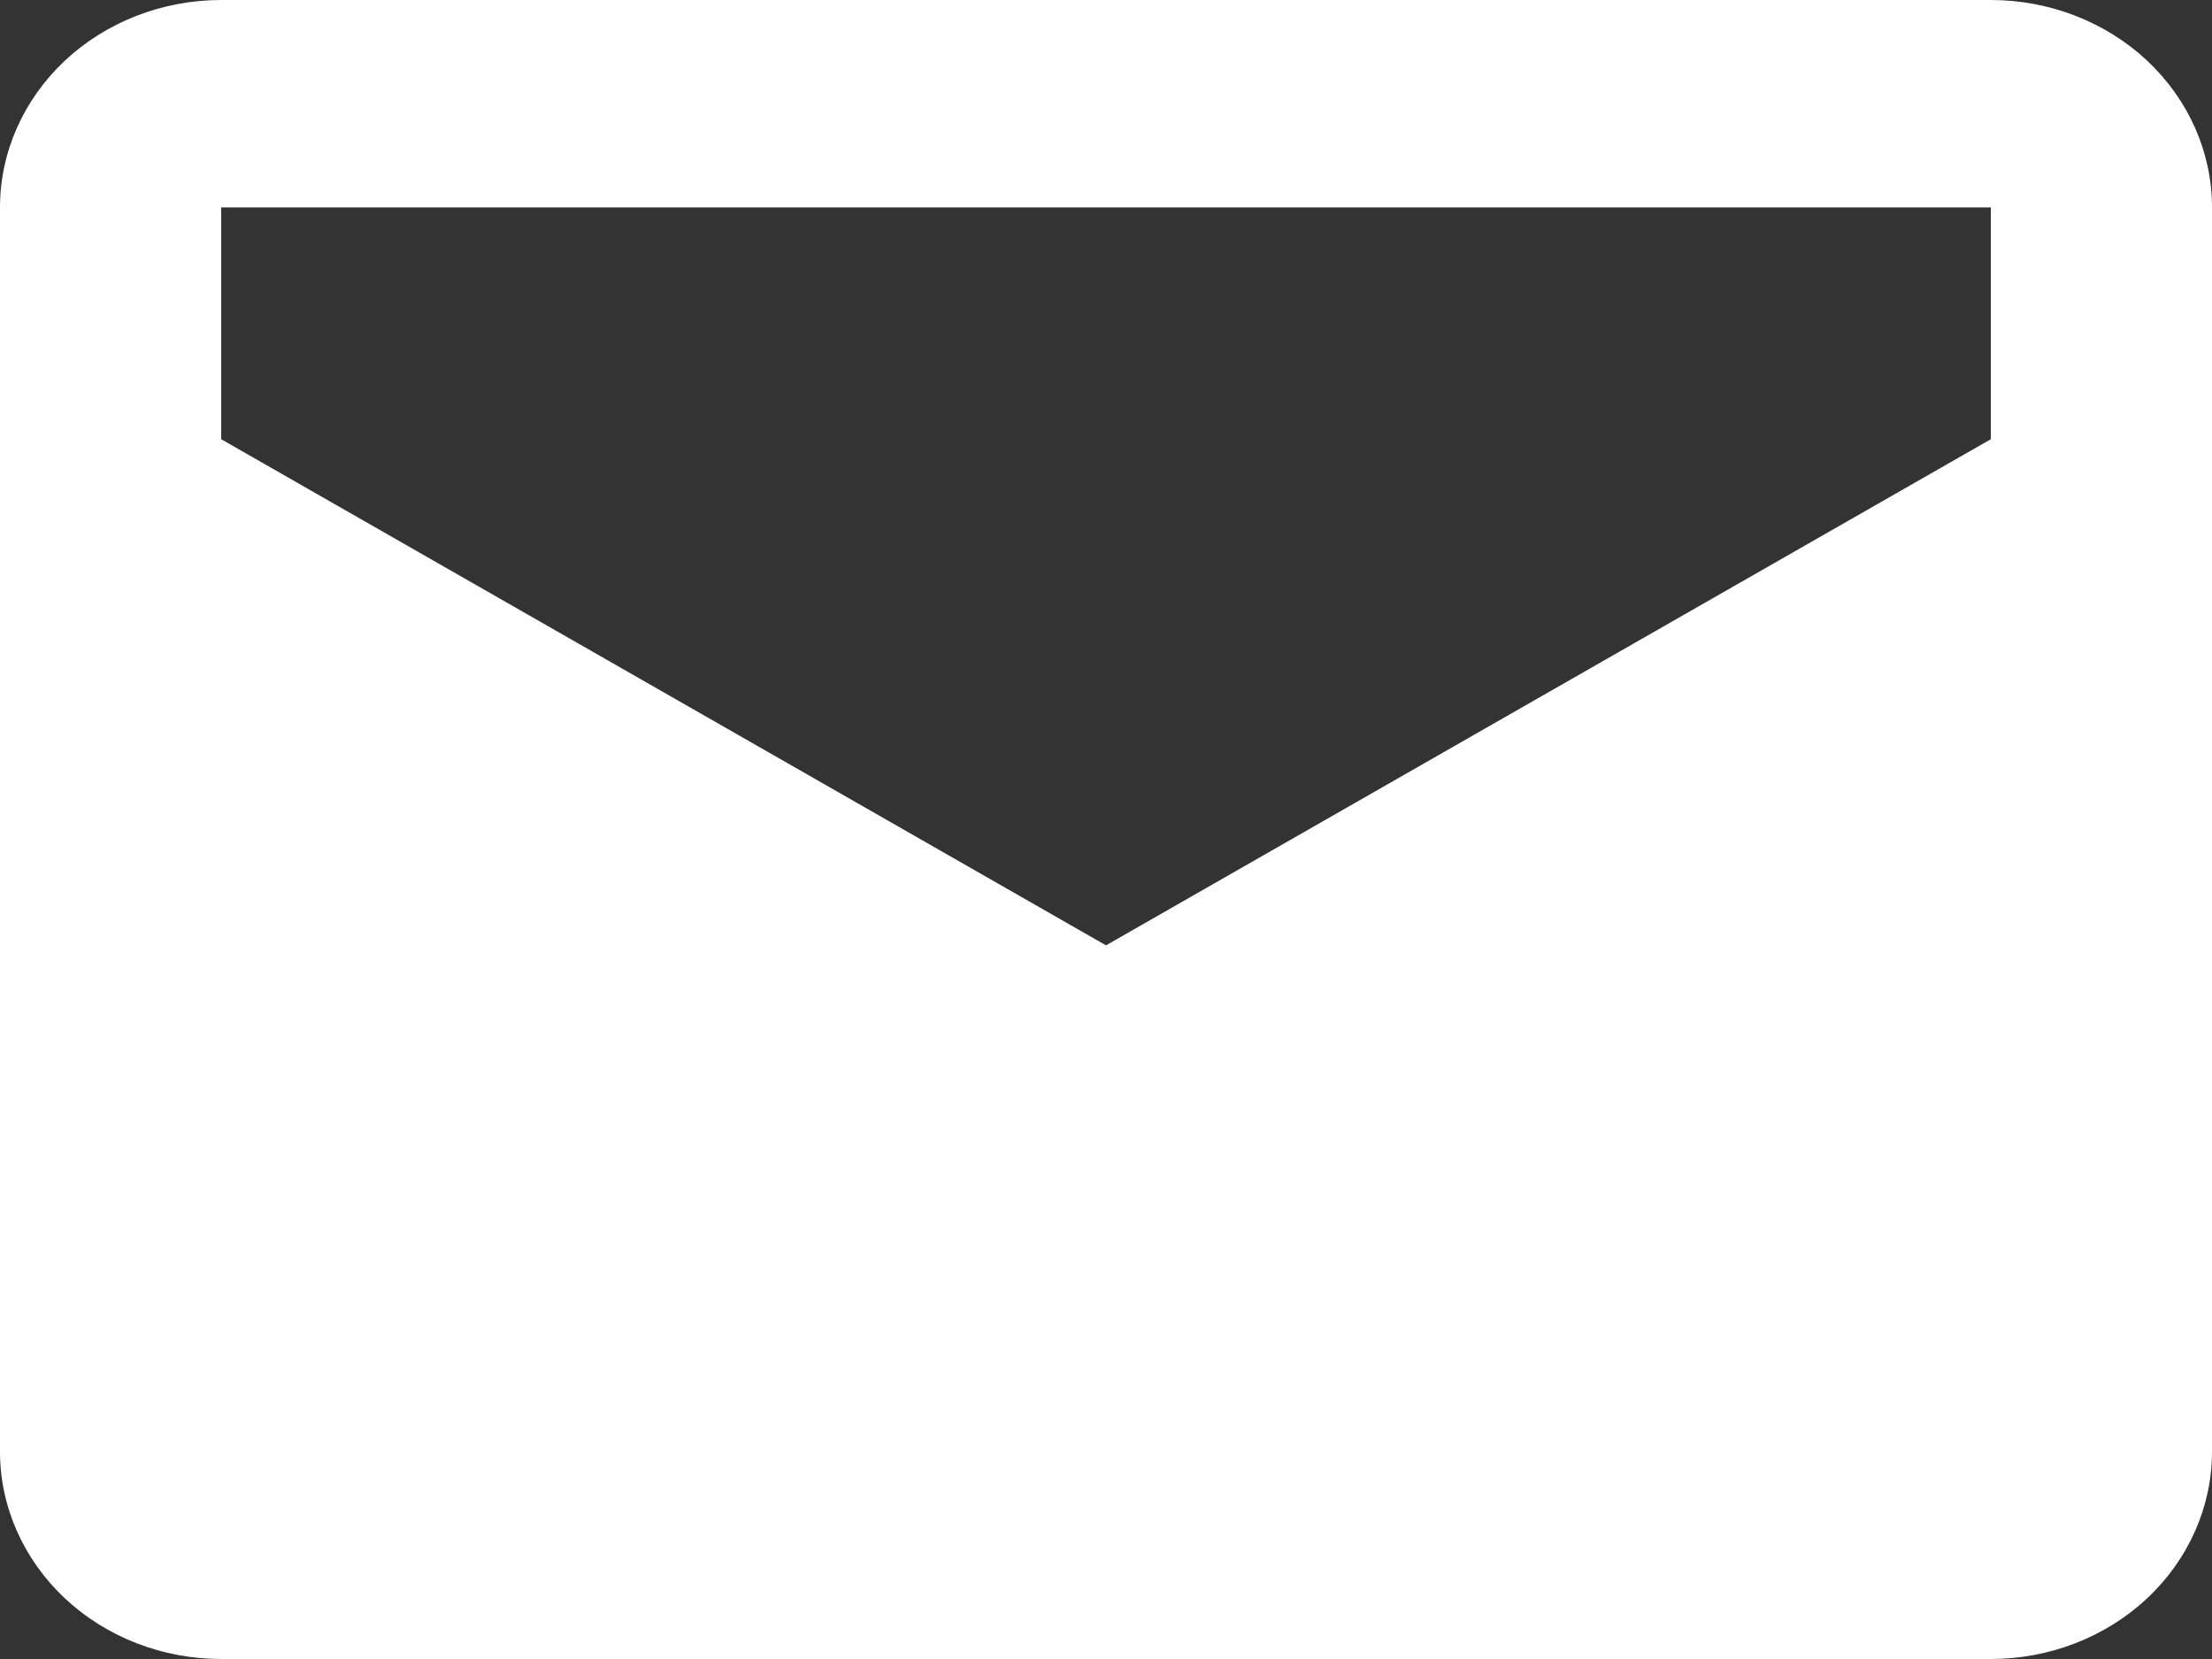 <svg xmlns="http://www.w3.org/2000/svg" width="16" height="12" viewBox="0 0 16 12" fill="none">
  <rect x="0" y="0" width="16" height="12" fill="#333333" stroke="none"/>
  <path d="M14.4 0H1.6C1.176 0 0.769 0.158 0.469 0.439C0.169 0.721 0 1.102 0 1.5V10.5C0 10.898 0.169 11.279 0.469 11.561C0.769 11.842 1.176 12 1.6 12H14.4C14.824 12 15.231 11.842 15.531 11.561C15.831 11.279 16 10.898 16 10.5V1.5C16 1.102 15.831 0.721 15.531 0.439C15.231 0.158 14.824 0 14.4 0ZM14.4 3.177L8 6.838L1.6 3.177V1.5H14.4V3.177Z" fill="white"/>
</svg>